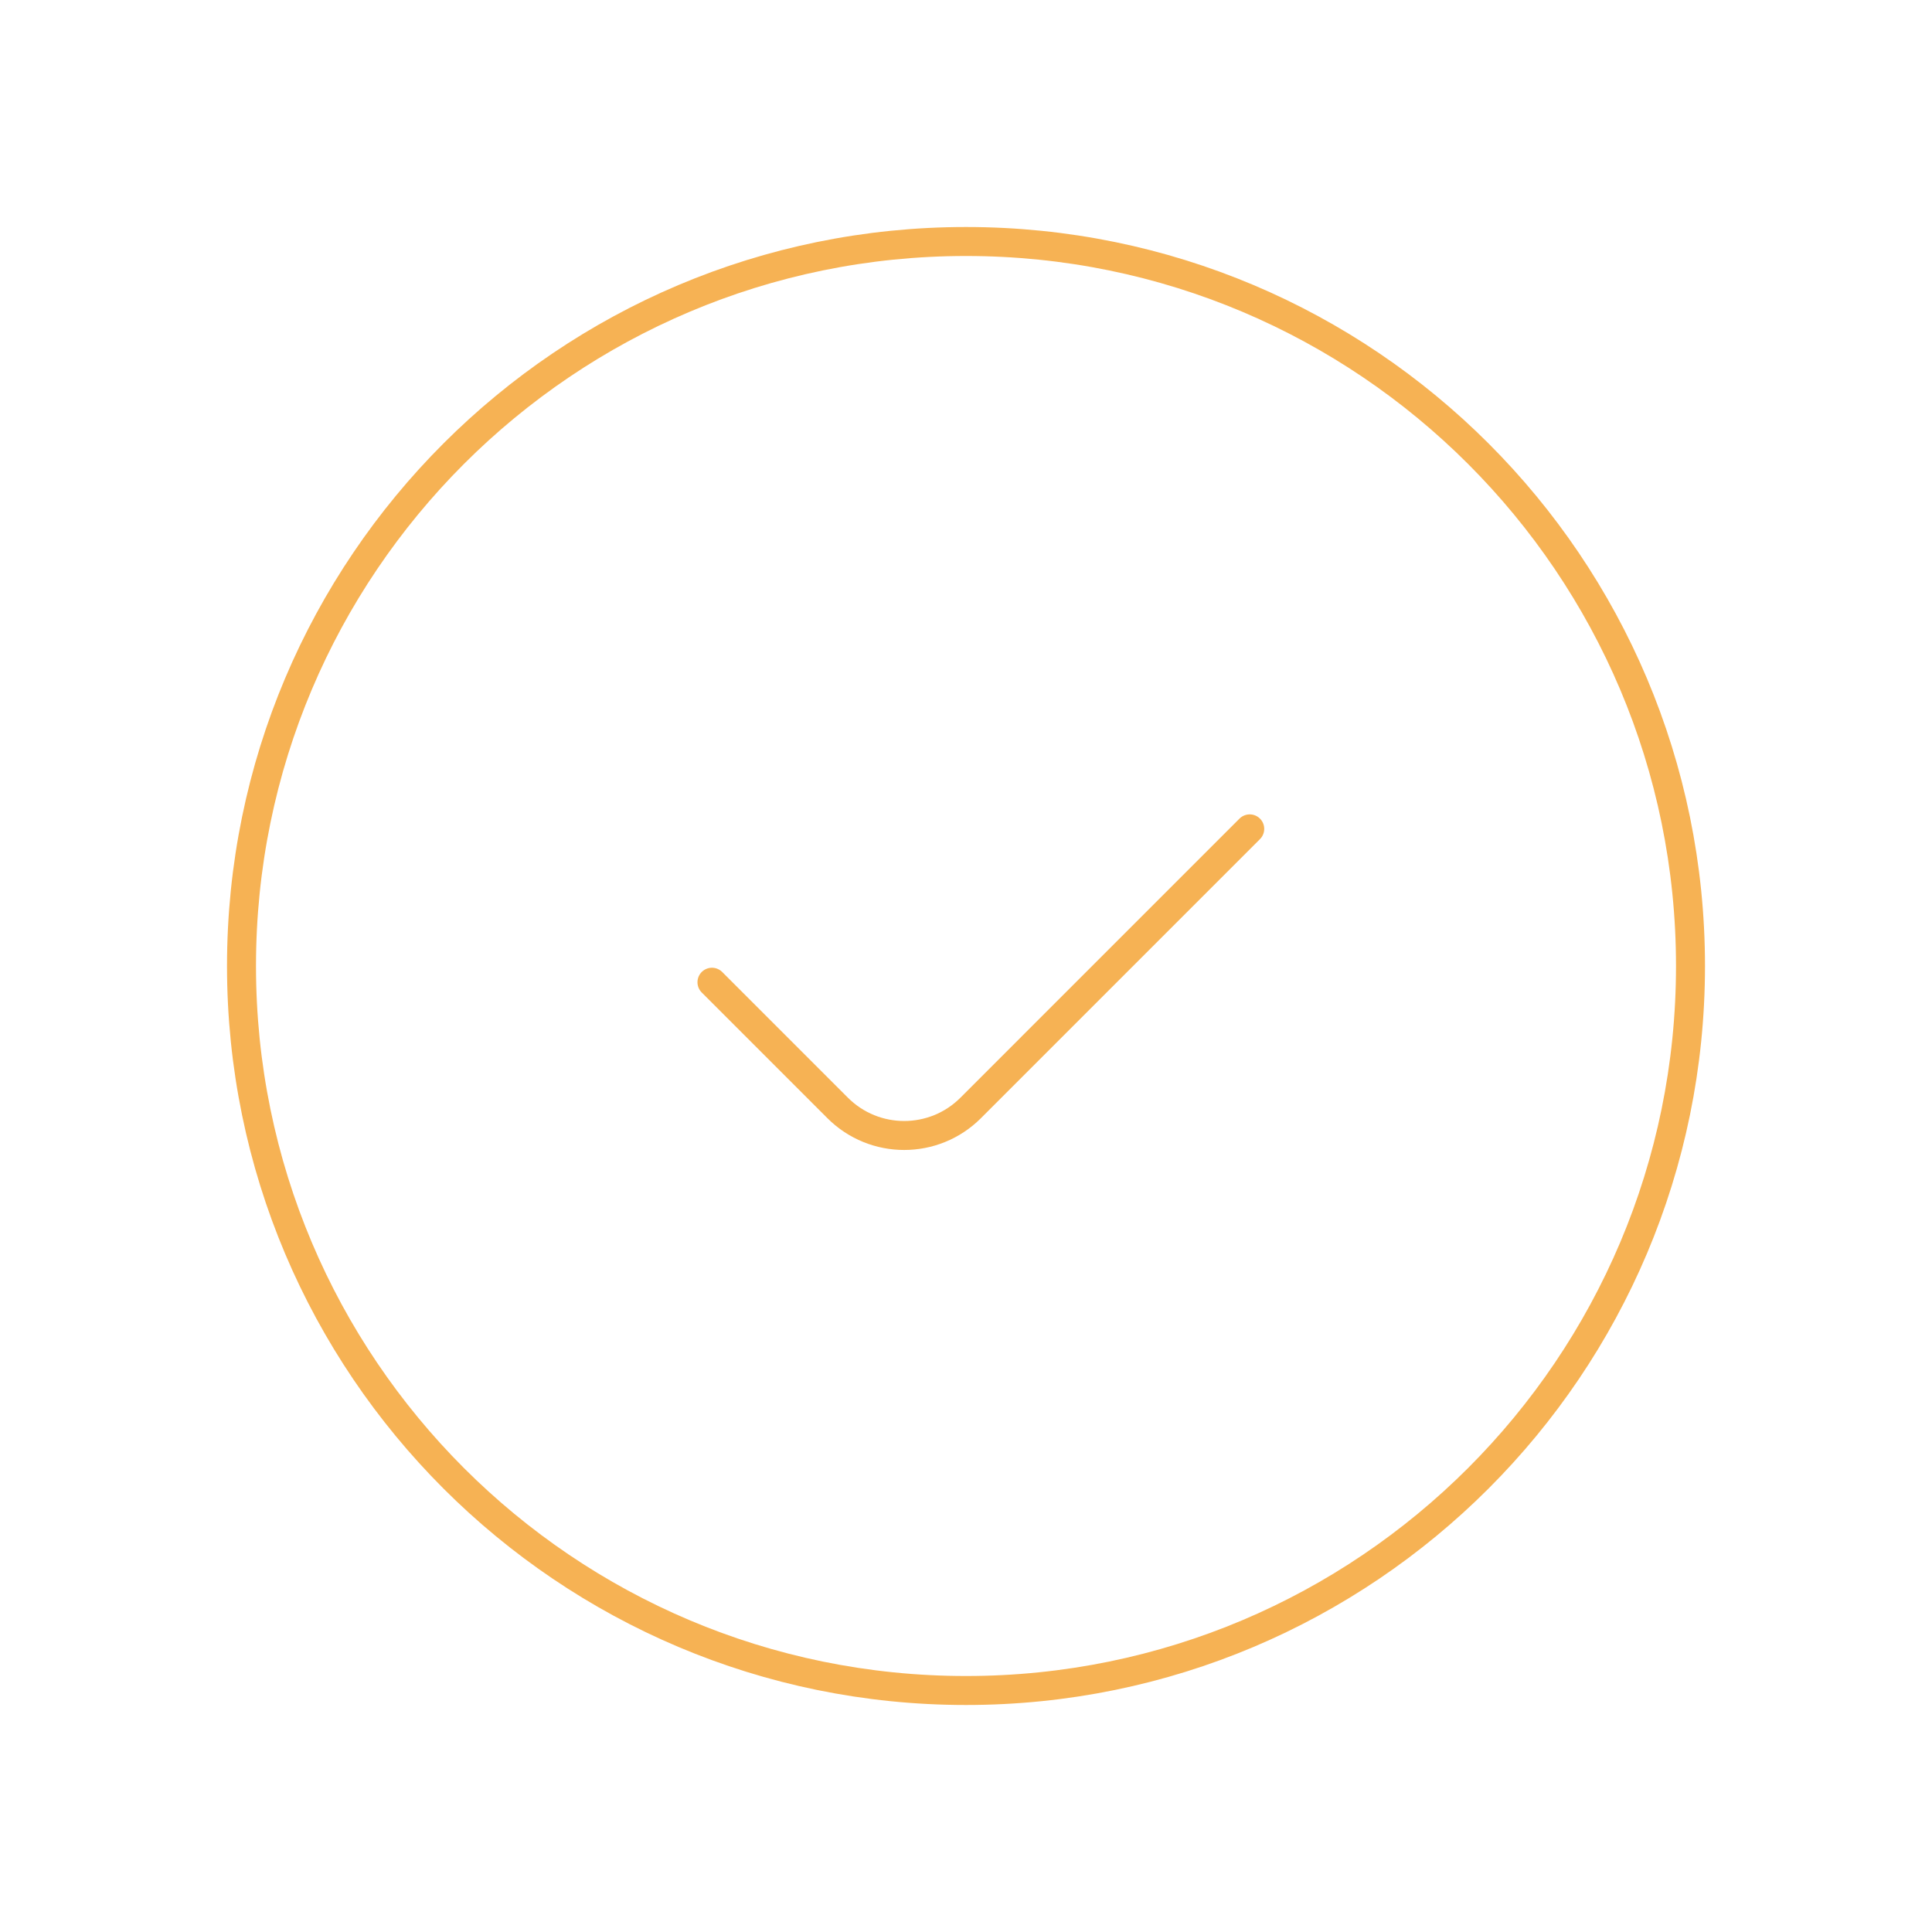 <svg width="100" height="100" viewBox="0 0 100 100" fill="none" xmlns="http://www.w3.org/2000/svg">
<path d="M87.5 50C87.5 70.711 70.711 87.5 50 87.5C29.289 87.5 12.5 70.711 12.5 50C12.5 29.289 29.289 12.5 50 12.5C70.711 12.5 87.5 29.289 87.5 50Z" stroke="#f6b254" stroke-width="1.5"/>
<path d="M36.851 50.84L43.356 57.346C45.258 59.248 48.342 59.248 50.243 57.346L64.686 42.902" stroke="#f6b254" stroke-width="1.5" stroke-linecap="round"/>
</svg>
